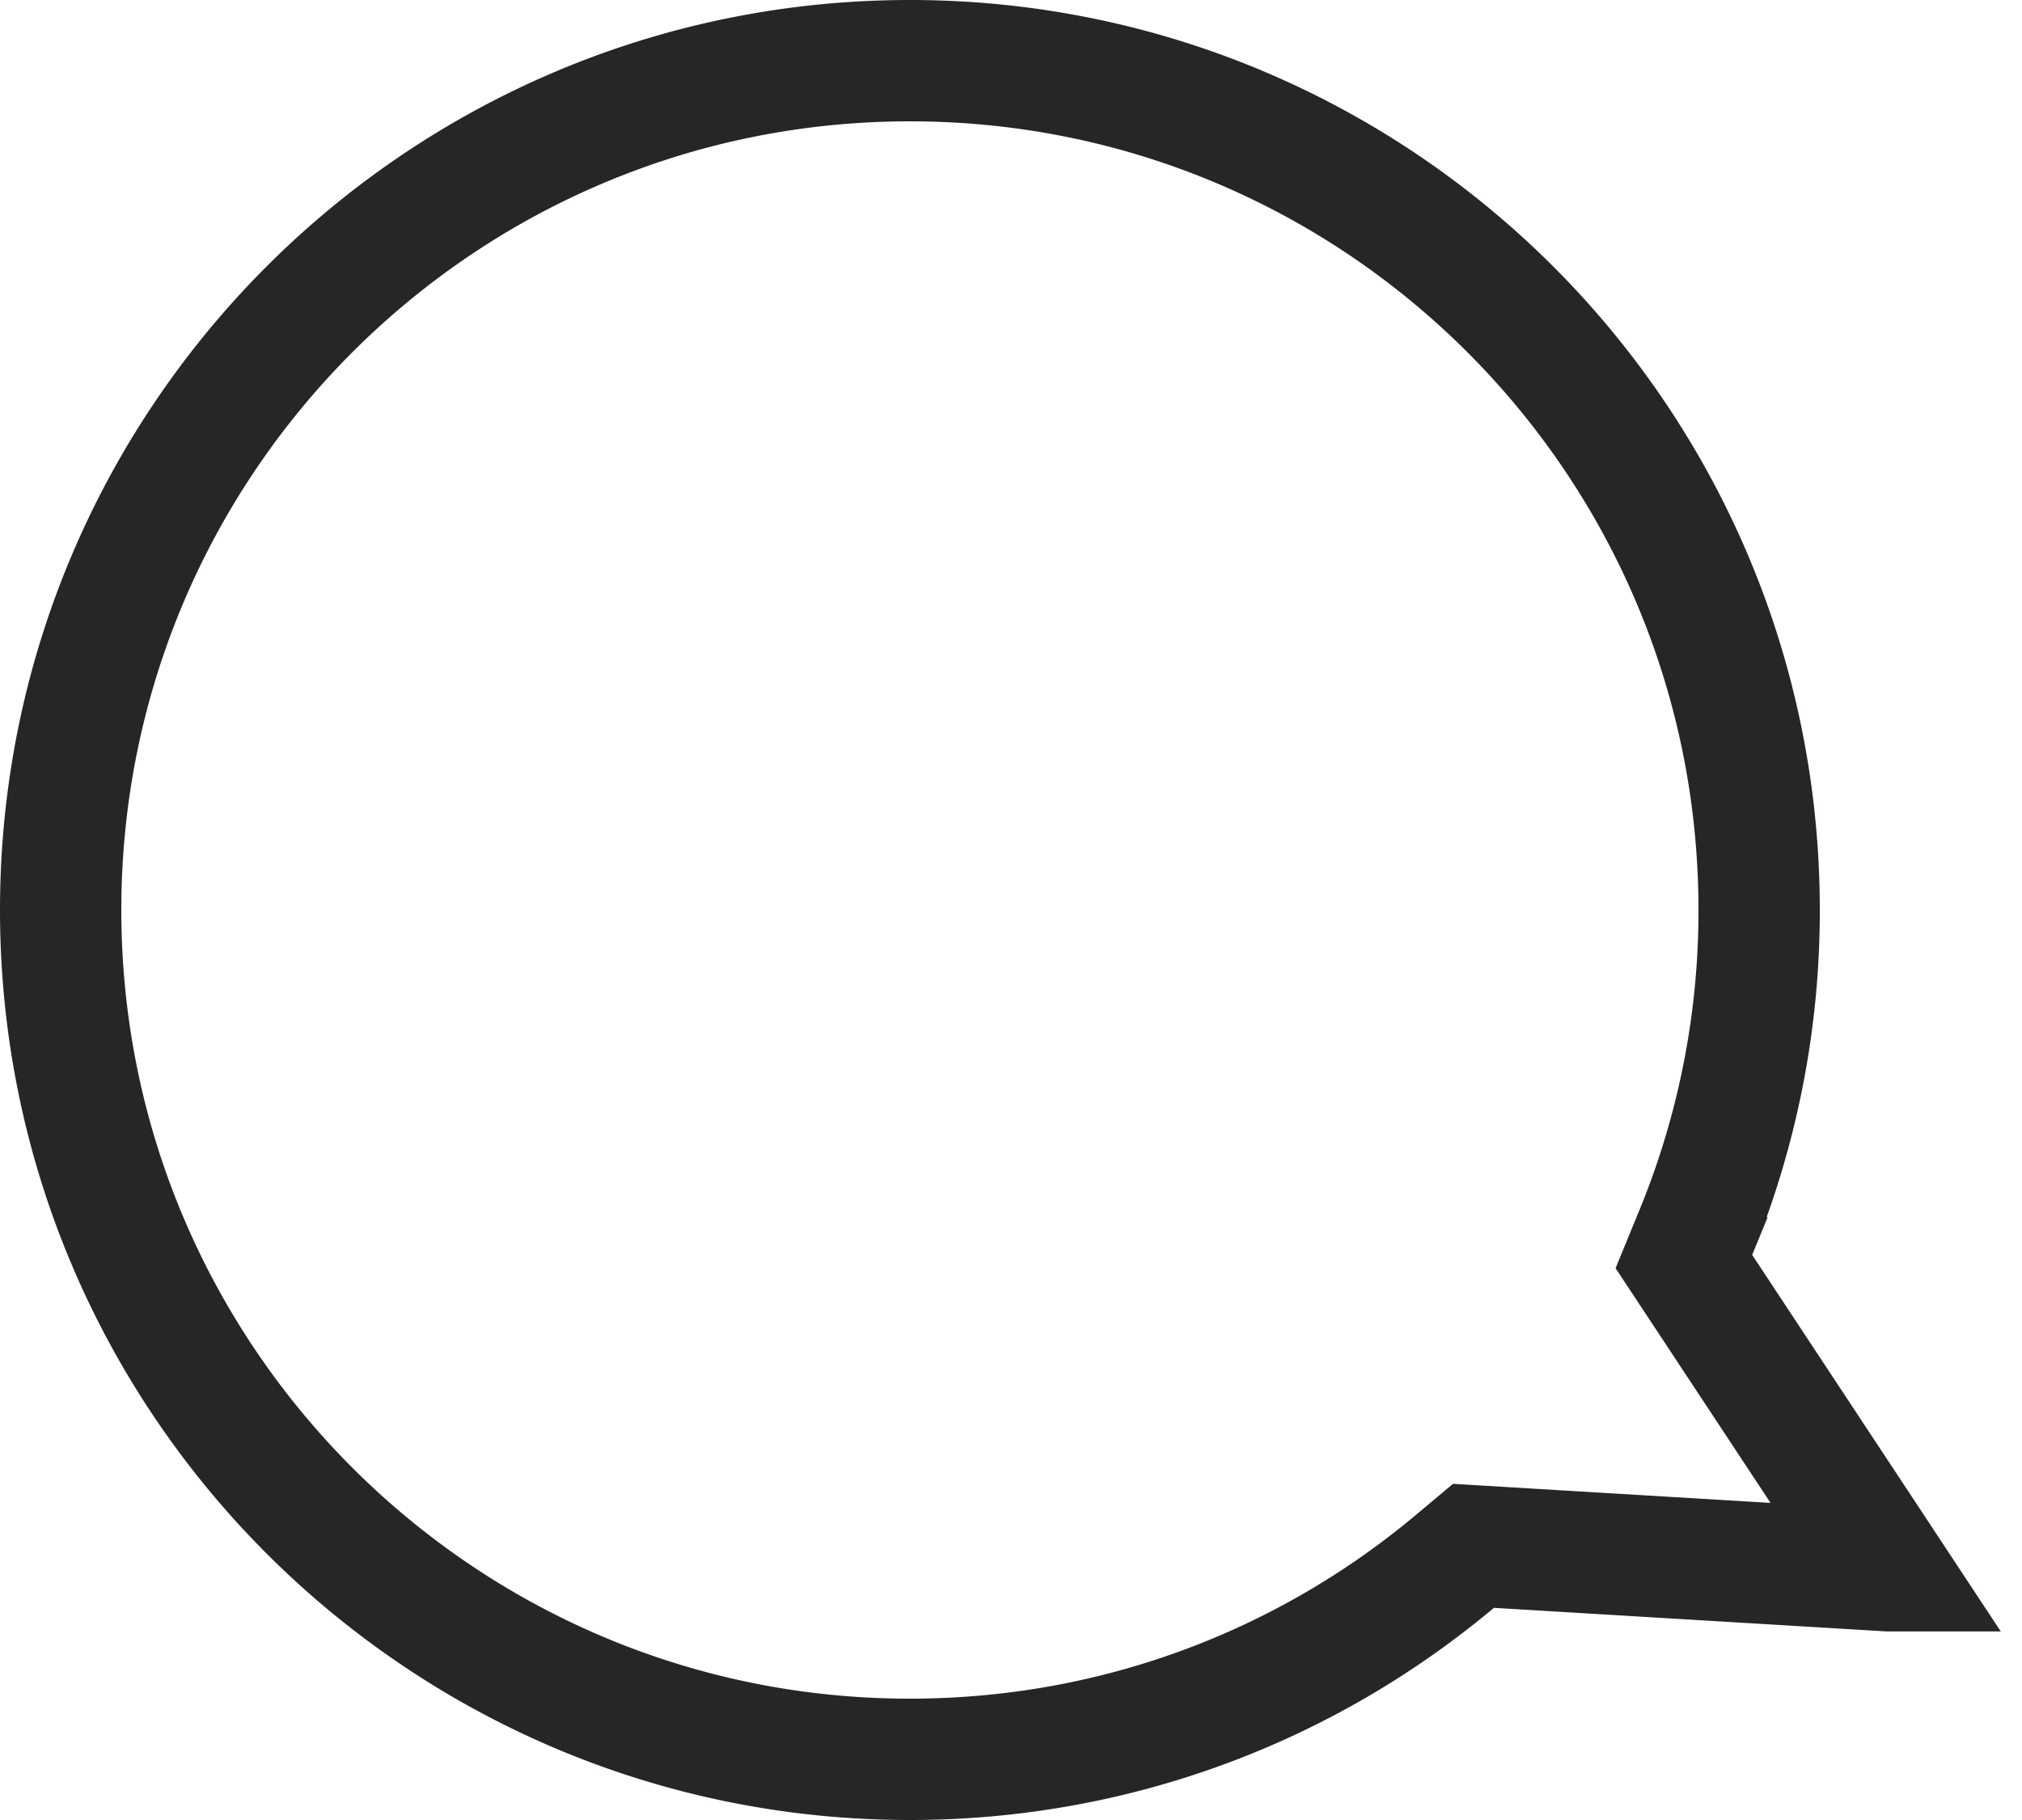 <svg xmlns="http://www.w3.org/2000/svg" width="50" height="45" viewBox="0 0 50 45">
    <path fill="none" fill-rule="evenodd" stroke="#272525" stroke-width="3" d="M46.687 38.837l-5.048-7.645.301-.734A20.934 20.934 0 0 0 43.5 22.5c0-11.598-9.402-21-21-21s-21 9.402-21 21 9.402 21 21 21c5 0 9.725-1.75 13.478-4.895l.458-.384 10.251.616z"/>
</svg>
